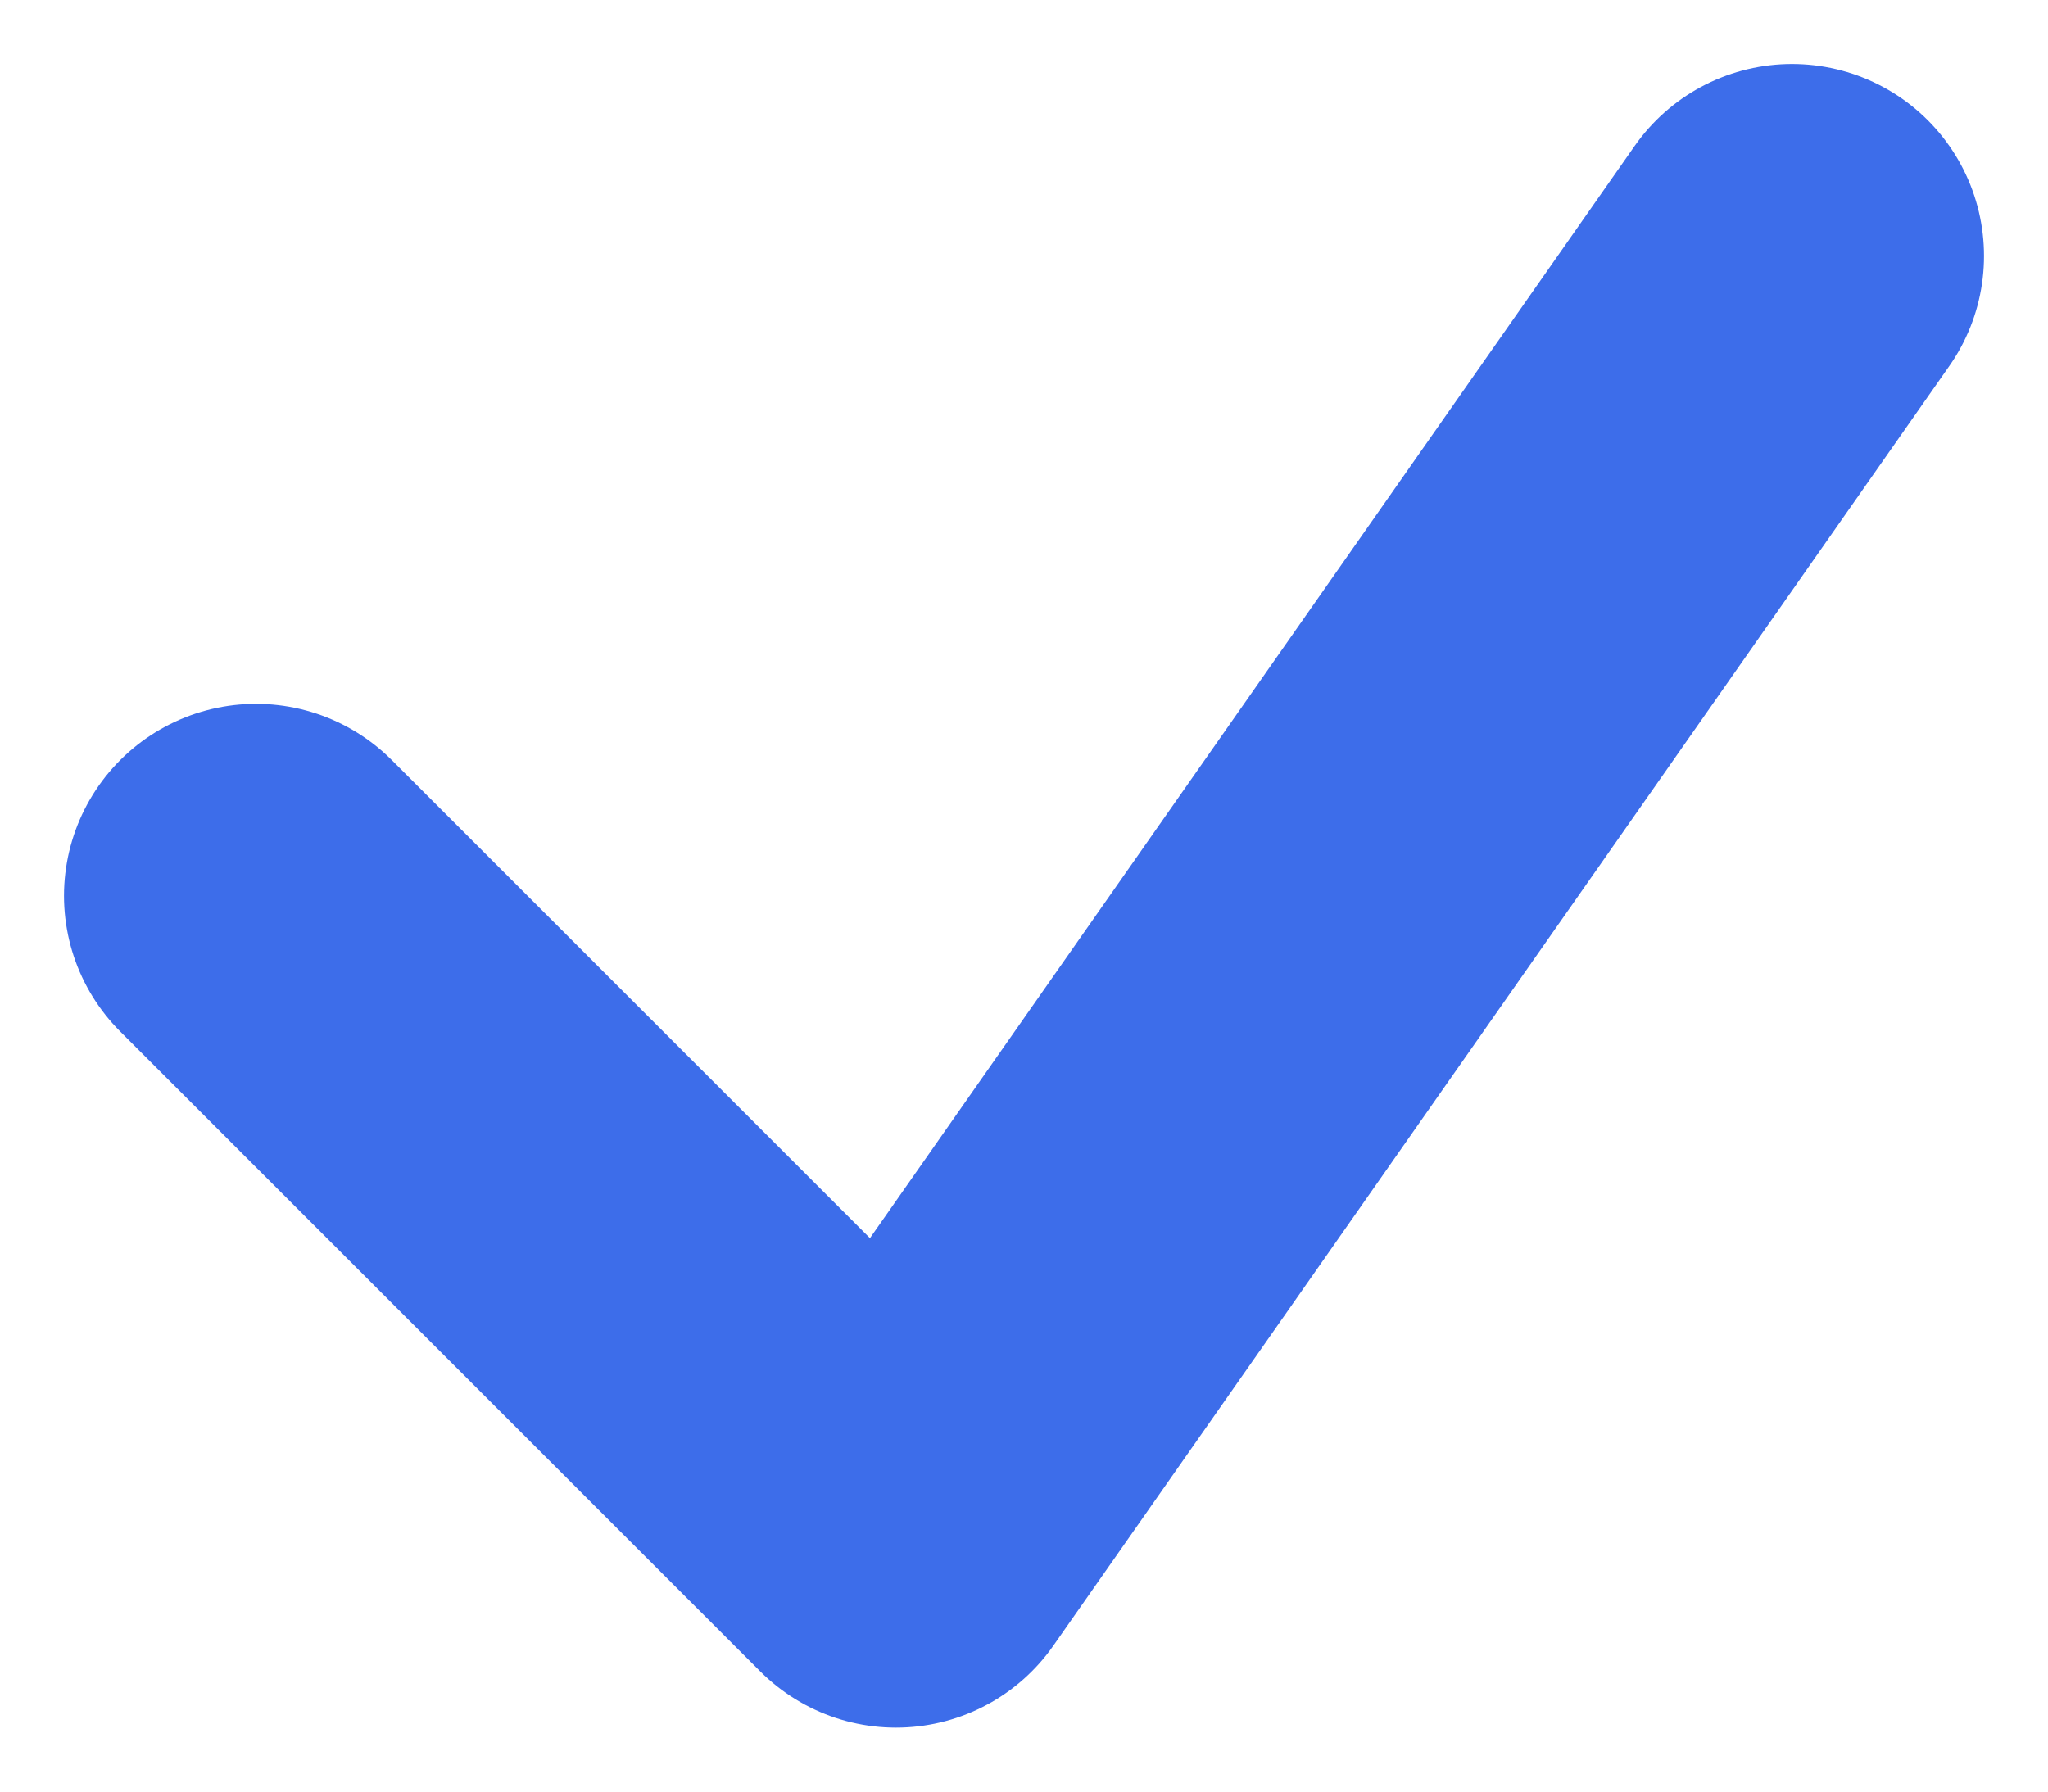 <svg width="16" height="14" viewBox="0 0 16 14" fill="none" xmlns="http://www.w3.org/2000/svg">
<path d="M2 7L7 12L14 2" stroke="#3D6DEA" stroke-width="3" stroke-linecap="round" stroke-linejoin="round"/>
</svg>
